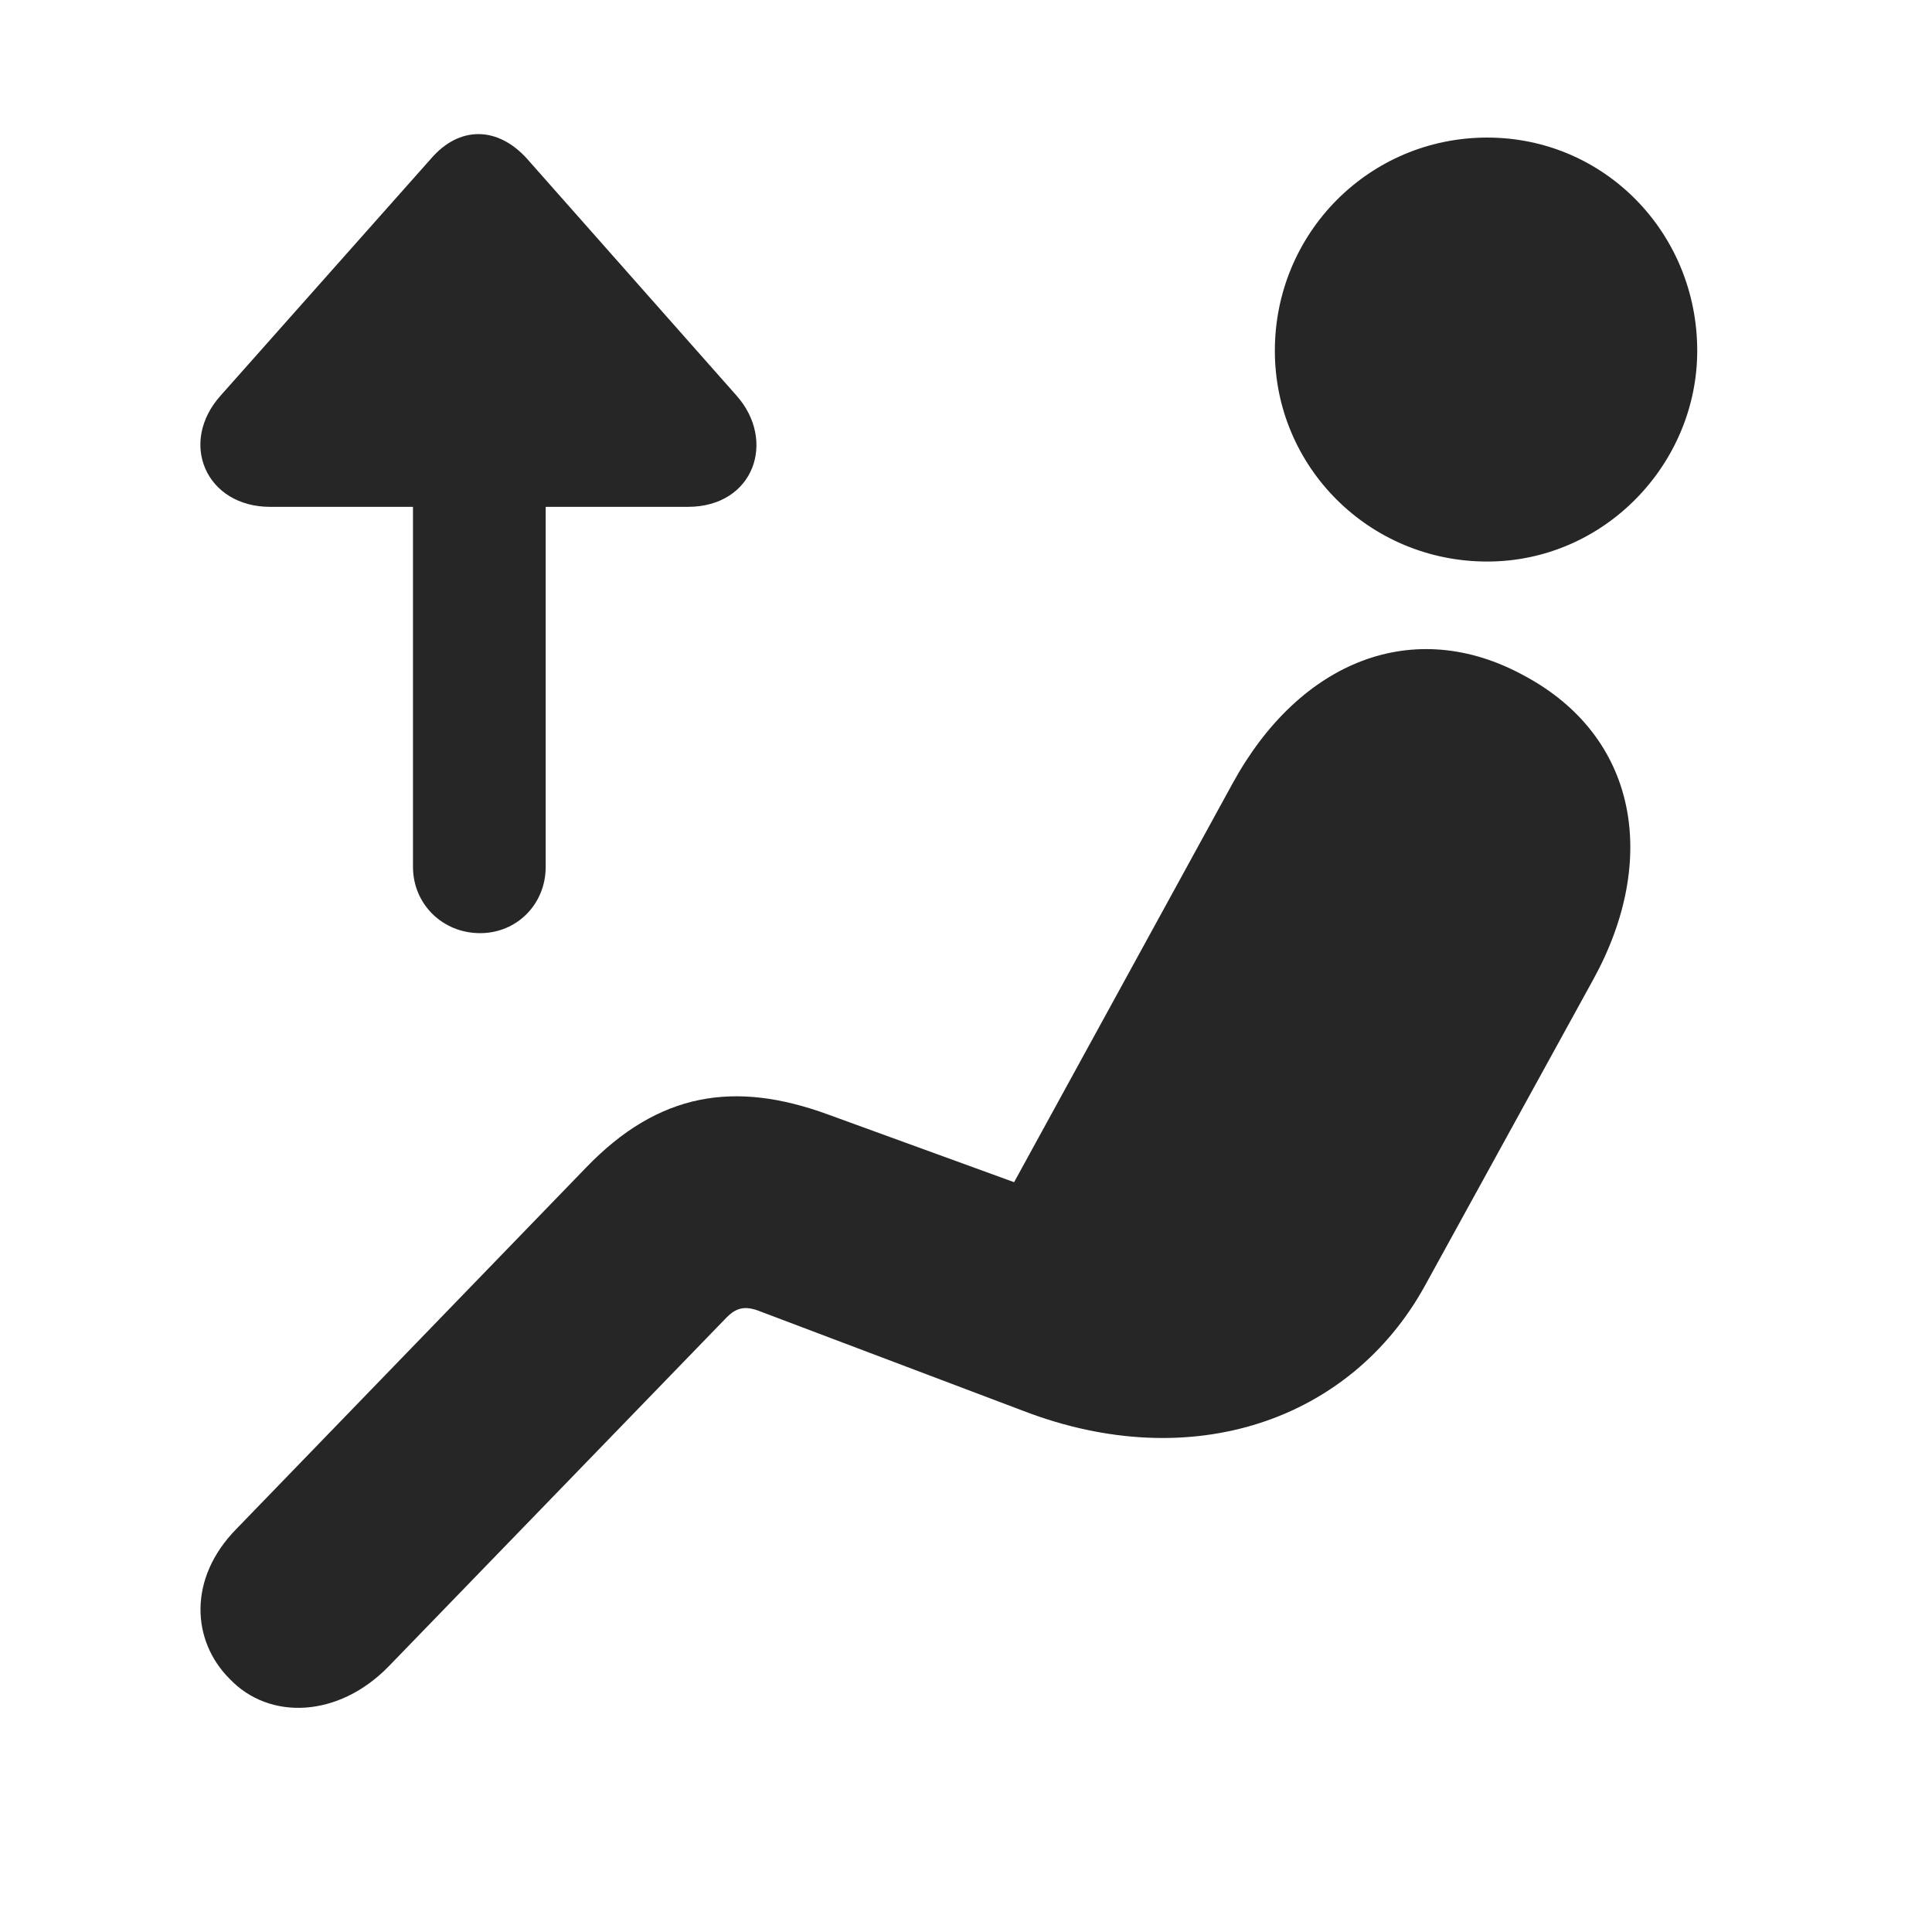 <svg width="29" height="29" viewBox="0 0 29 29" fill="none" xmlns="http://www.w3.org/2000/svg">
<g clip-path="url(#clip0_2124_45944)">
<path d="M22.324 8.429C24.082 8.429 25.476 6.964 25.476 5.265C25.476 3.495 24.082 2.065 22.324 2.065C20.554 2.065 19.136 3.495 19.136 5.265C19.136 7.011 20.554 8.429 22.324 8.429ZM3.445 25.198C4.043 25.831 5.086 25.784 5.836 25.011L10.875 19.808C11.039 19.632 11.168 19.585 11.425 19.69L15.363 21.179C17.894 22.151 20.273 21.319 21.386 19.304L23.918 14.698C24.902 12.905 24.586 11.054 22.875 10.14C21.222 9.237 19.511 9.917 18.503 11.757L15.222 17.745L12.421 16.726C11.039 16.222 9.89 16.386 8.789 17.534L3.55 22.948C2.812 23.698 2.882 24.636 3.445 25.198Z" fill="black" fill-opacity="0.85"/>
<path d="M7.207 14.007C7.758 14.007 8.191 13.573 8.191 13.011V7.608H10.324C11.32 7.608 11.66 6.612 11.051 5.933L7.91 2.382C7.465 1.89 6.891 1.89 6.469 2.382L3.316 5.933C2.672 6.647 3.094 7.608 4.055 7.608H6.199V13.011C6.199 13.573 6.645 14.007 7.207 14.007Z" fill="black" fill-opacity="0.85"/>
</g>
<defs>
<clipPath id="clip0_2124_45944">
<rect width="22.469" height="23.883" fill="white" transform="translate(3.008 2.013)"/>
</clipPath>
</defs>
</svg>
